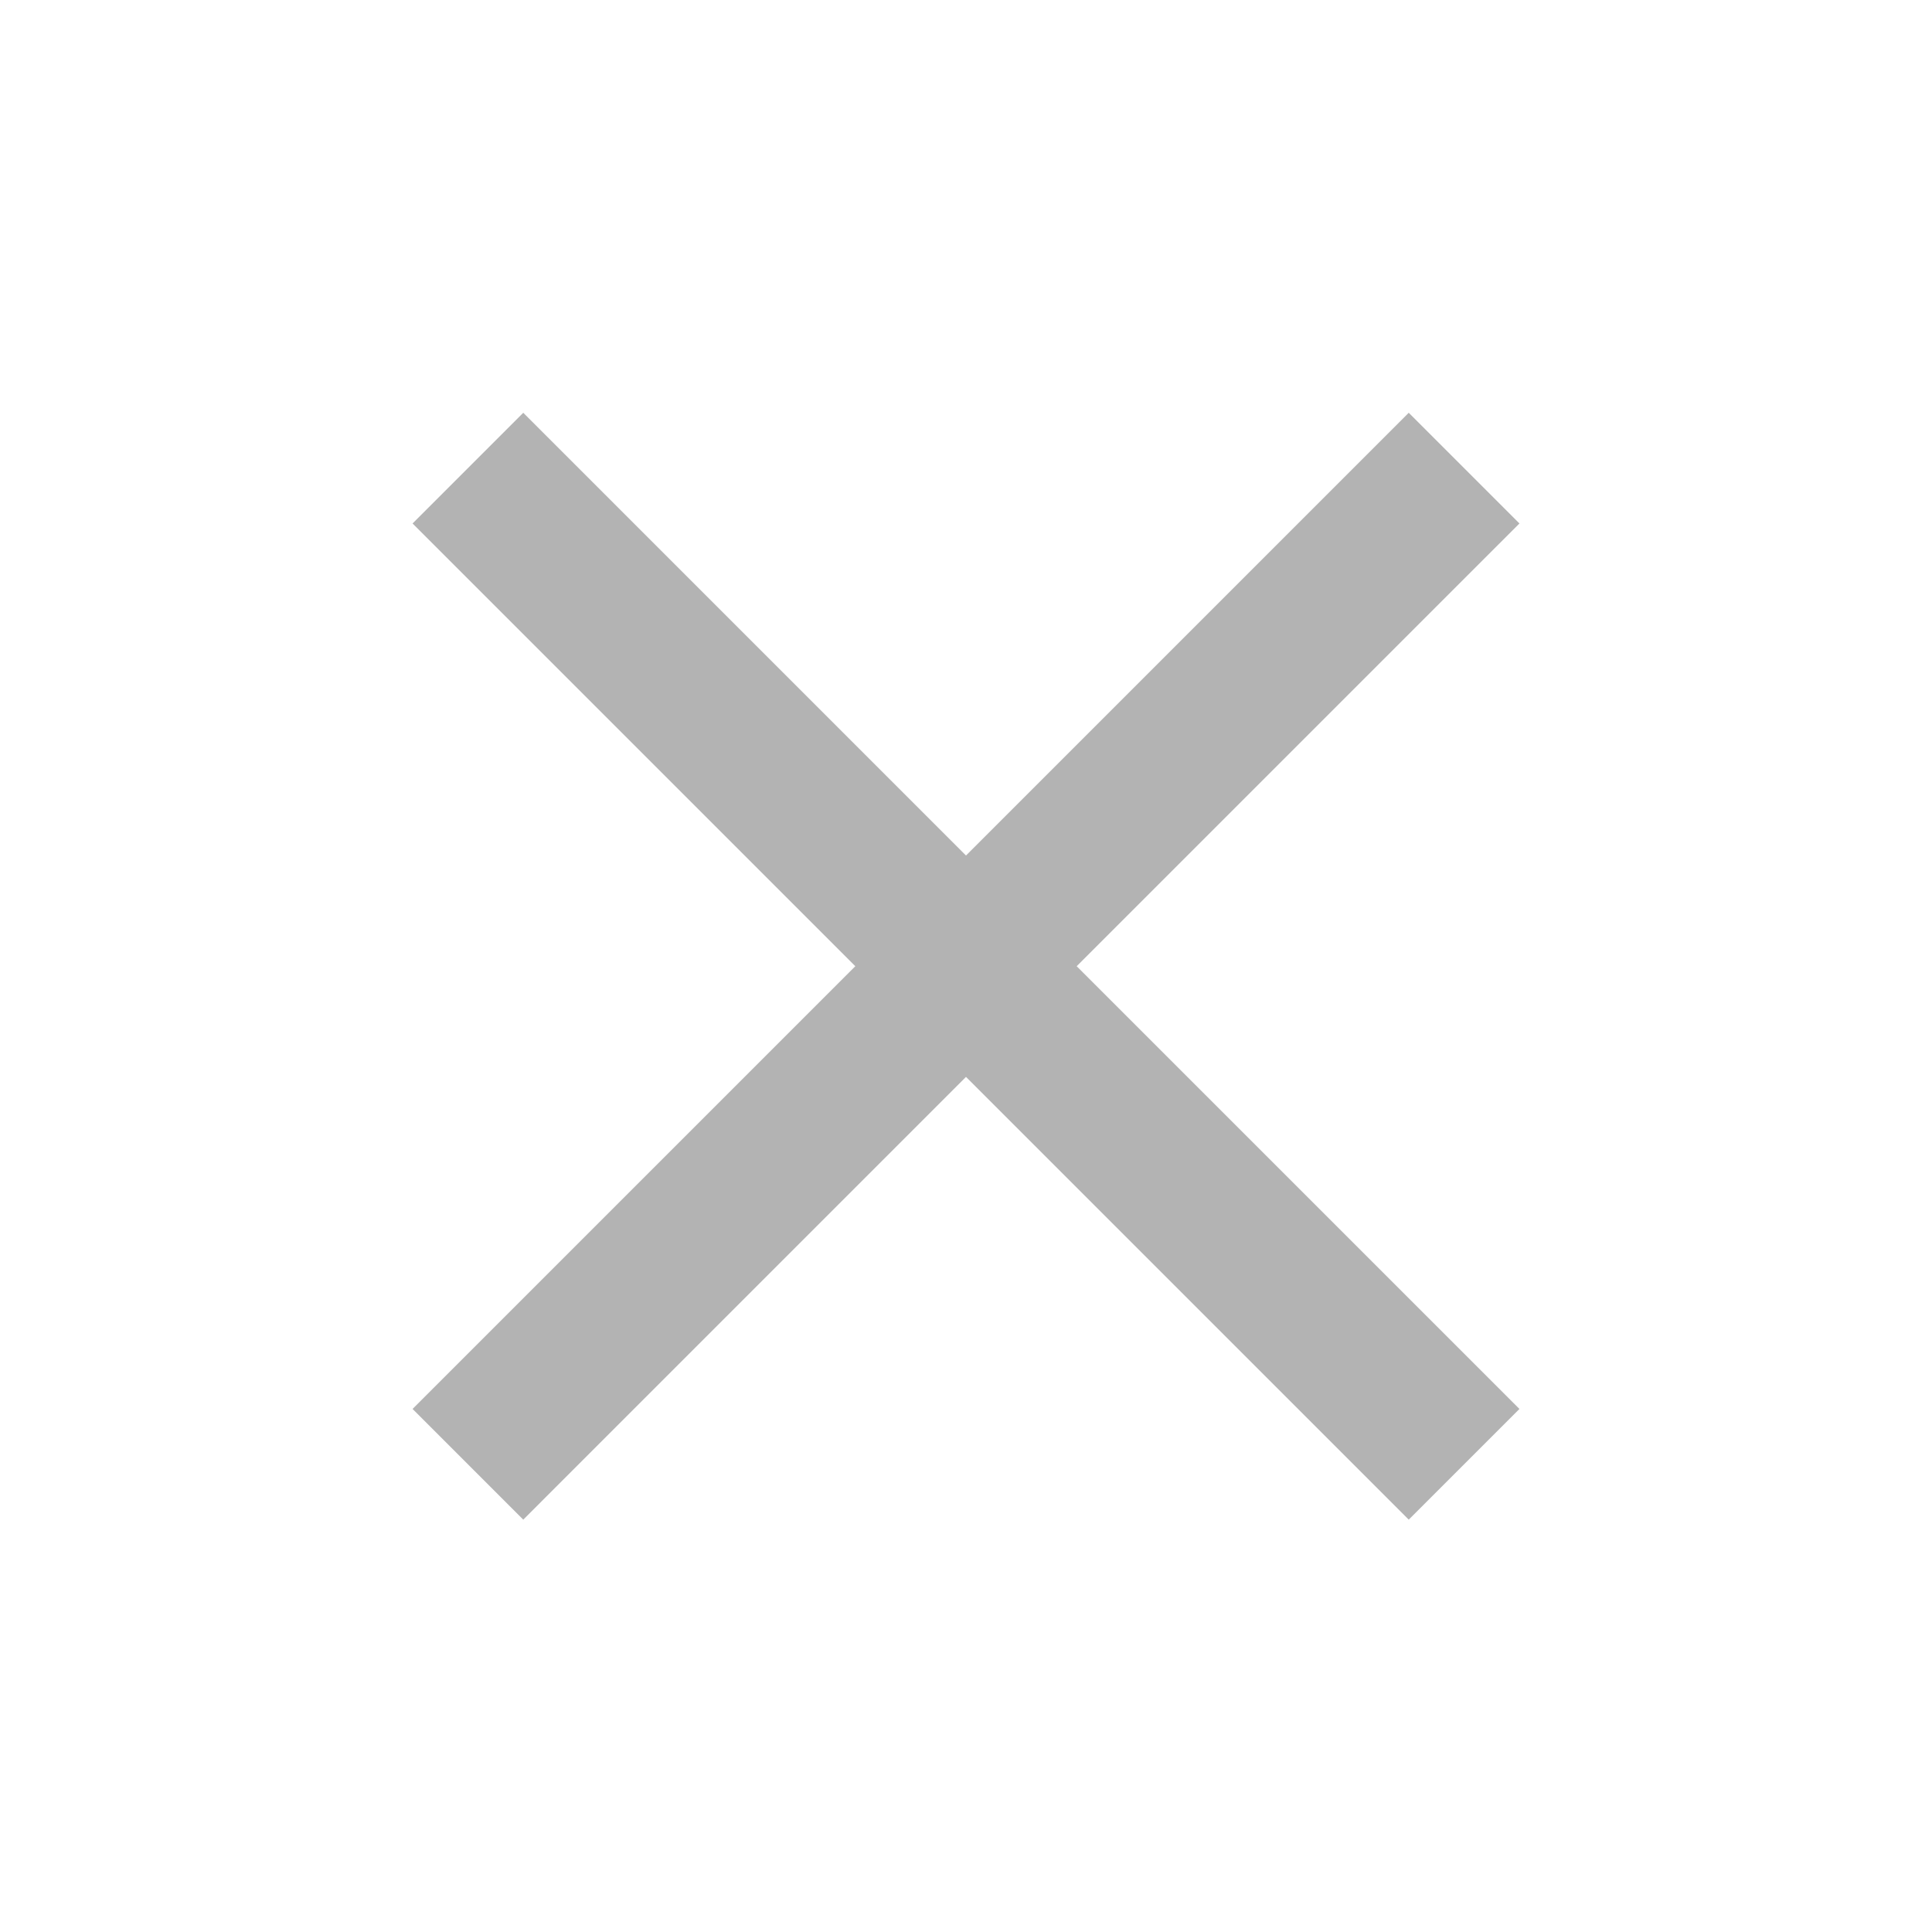<svg width="56" height="56" viewBox="0 0 56 56" fill="none" xmlns="http://www.w3.org/2000/svg">
<path d="M15.167 44.048L11.958 40.839L24.792 28.006L11.958 15.173L15.167 11.964L28 24.798L40.833 11.964L44.042 15.173L31.208 28.006L44.042 40.839L40.833 44.048L28 31.214L15.167 44.048Z" fill="#B3B3B3"/>
</svg>
